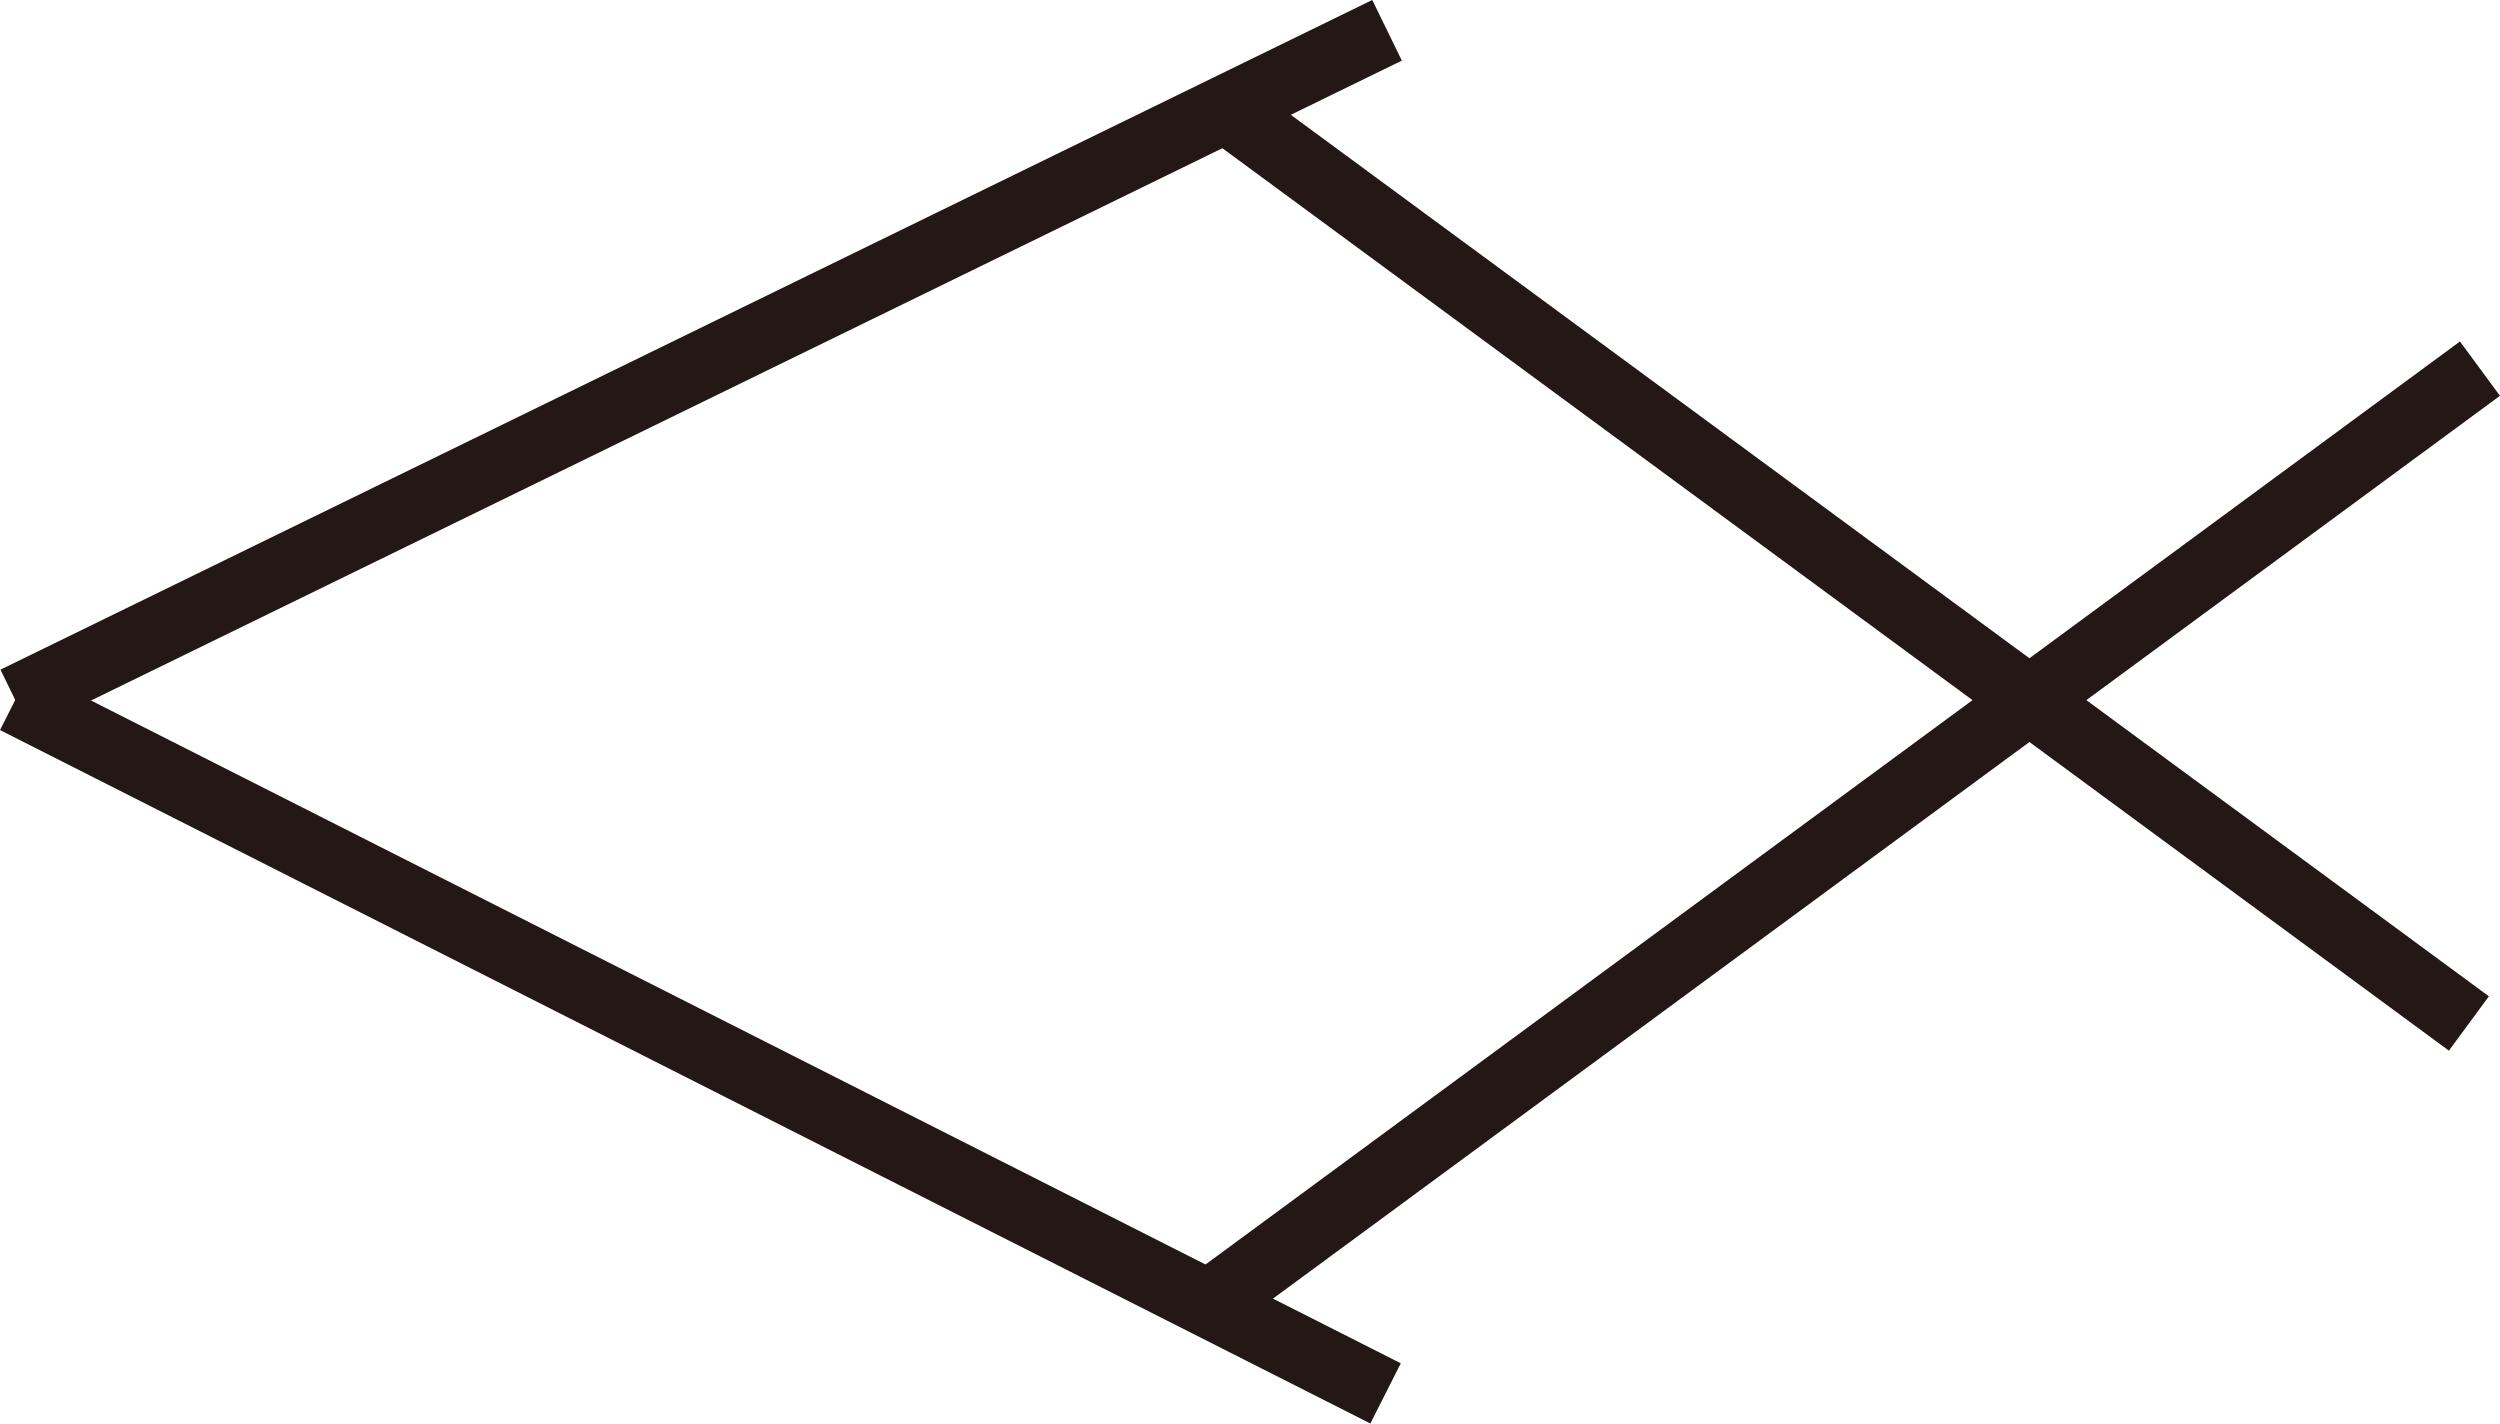 <svg xmlns="http://www.w3.org/2000/svg" viewBox="0 0 370.55 211"><title>logo</title><g id="图层_1" data-name="图层 1"><line x1="365.94" y1="151.7" x2="180.01" y2="14.9" style="fill:none;stroke:#231815;stroke-miterlimit:10;stroke-width:10px"/></g><g id="图层_3" data-name="图层 3"><line x1="205.59" y1="4.49" x2="2.26" y2="103.75" style="fill:none;stroke:#231815;stroke-miterlimit:10;stroke-width:10px"/></g><g id="图层_4" data-name="图层 4"><line x1="205.37" y1="206.53" x2="2.26" y2="103.75" style="fill:none;stroke:#231815;stroke-miterlimit:10;stroke-width:10px"/></g><g id="图层_2" data-name="图层 2"><line x1="367.58" y1="54.64" x2="178.37" y2="193.86" style="fill:none;stroke:#231815;stroke-miterlimit:10;stroke-width:10px"/></g></svg>